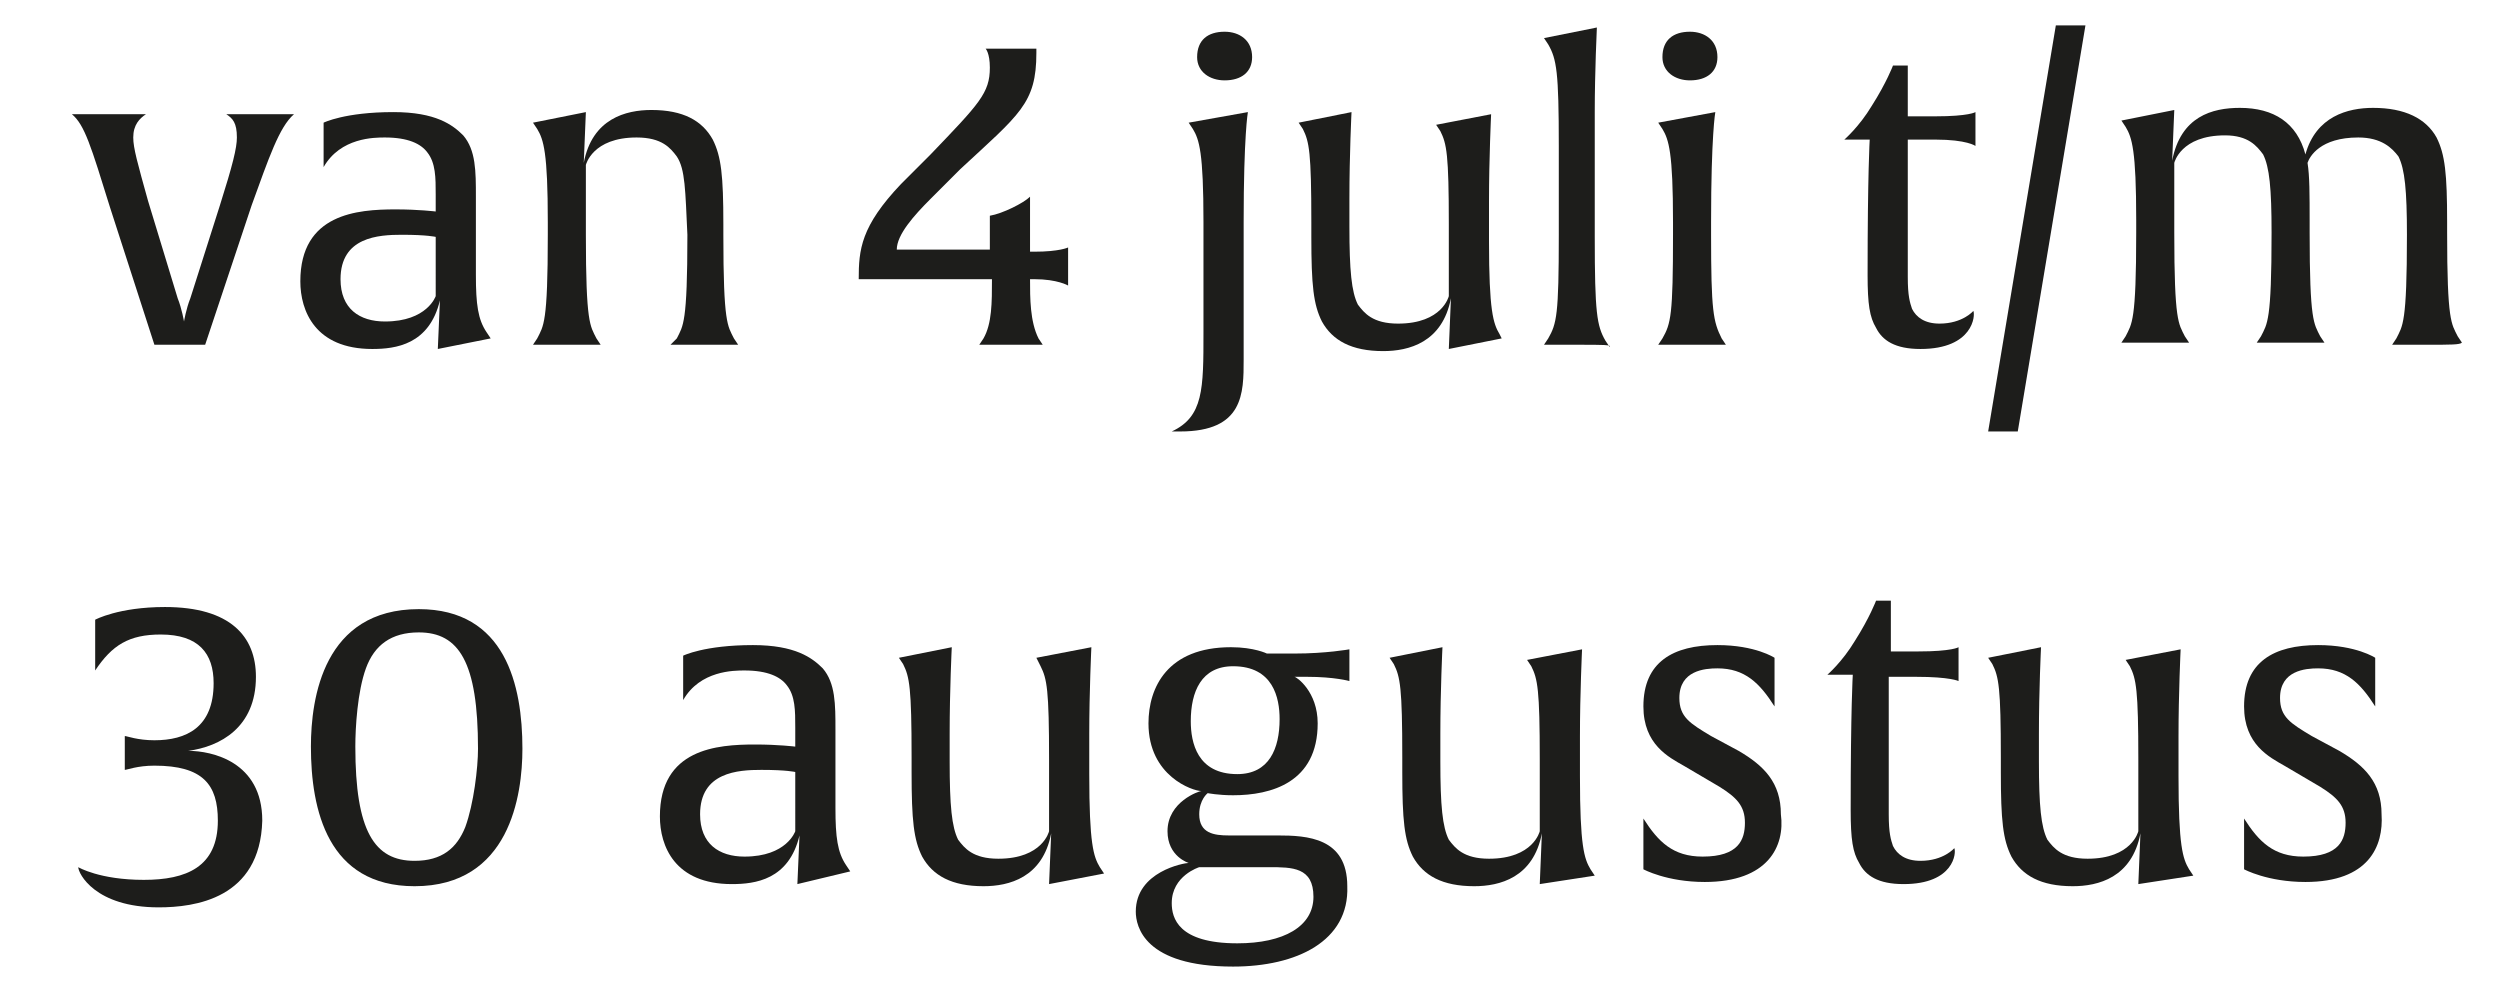 <?xml version="1.0" encoding="utf-8"?>
<!-- Generator: Adobe Illustrator 24.0.0, SVG Export Plug-In . SVG Version: 6.00 Build 0)  -->
<svg version="1.1" id="Laag_1" xmlns="http://www.w3.org/2000/svg" xmlns:xlink="http://www.w3.org/1999/xlink" x="0px" y="0px"
	 width="118.2px" height="46.9px" viewBox="0 0 118.2 46.9" style="enable-background:new 0 0 118.2 46.9;" xml:space="preserve">
<style type="text/css">
	.st0{fill:#1D1D1B;}
</style>
<g>
	<path class="st0" d="M11.9,9.7l-2.2,6.6c0,0-0.4,0-1.2,0c-0.7,0-1.2,0-1.2,0L5.2,9.8C4.3,6.9,4,5.9,3.4,5.4c0,0,0.6,0,1.7,0
		c1.3,0,1.8,0,1.8,0C6.6,5.6,6.3,5.9,6.3,6.5c0,0.5,0.2,1.2,0.7,3l1.4,4.6c0.2,0.5,0.3,1.1,0.3,1.1s0.1-0.6,0.3-1.1l1.4-4.4
		C11,7.8,11.2,7,11.2,6.5c0-0.7-0.2-0.9-0.5-1.1c0,0,0.5,0,1.6,0c1.1,0,1.6,0,1.6,0C13.2,6,12.7,7.5,11.9,9.7z"/>
	<path class="st0" d="M20.7,16.5l0.1-2.3c-0.5,2.1-2.1,2.3-3.2,2.3c-2.7,0-3.4-1.8-3.4-3.2c0-3.2,2.7-3.4,4.5-3.4
		c1.1,0,1.9,0.1,1.9,0.1V9.2c0-0.8,0-1.5-0.4-2c-0.3-0.4-0.9-0.7-2-0.7c-0.5,0-2.1,0-2.9,1.4c0,0,0-0.4,0-1.1c0-0.7,0-1,0-1
		s1-0.5,3.3-0.5c2,0,2.8,0.6,3.3,1.1c0.6,0.7,0.6,1.7,0.6,2.9c0,0.4,0,1.7,0,3.7c0,1.4,0.1,2.1,0.5,2.7l0.2,0.3L20.7,16.5z
		 M20.6,11.2c0,0-0.4-0.1-1.6-0.1c-1.1,0-2.9,0.1-2.9,2.1c0,1.4,0.9,2,2.1,2c2,0,2.4-1.2,2.4-1.2V11.2z"/>
	<path class="st0" d="M33.3,16.3c-1.1,0-1.6,0-1.6,0L32,16c0.3-0.6,0.5-0.7,0.5-4.9C32.4,9,32.4,8,32,7.4c-0.3-0.4-0.7-0.9-1.9-0.9
		c-2.1,0-2.4,1.3-2.4,1.3v3.3c0,4.2,0.2,4.3,0.5,4.9l0.2,0.3c0,0-0.4,0-1.6,0c-1.1,0-1.6,0-1.6,0l0.2-0.3c0.3-0.6,0.5-0.7,0.5-4.9
		v-0.6c0-3.3-0.2-3.9-0.5-4.4l-0.2-0.3l2.5-0.5l-0.1,2.4c0.4-2.1,2-2.5,3.2-2.5c1.5,0,2.4,0.5,2.9,1.4c0.4,0.8,0.5,1.7,0.5,4v0.5
		c0,4.2,0.2,4.3,0.5,4.9l0.2,0.3C34.9,16.3,34.5,16.3,33.3,16.3z"/>
	<path class="st0" d="M48.9,13.2h-0.2c0,0.9,0,2,0.4,2.8l0.2,0.3c0,0-0.4,0-1.5,0c-1.1,0-1.5,0-1.5,0l0.2-0.3
		c0.4-0.7,0.4-1.7,0.4-2.8h-6.3c0-1.4,0.1-2.5,2-4.5L44,7.3c2.3-2.4,2.8-2.9,2.8-4.1c0-0.7-0.2-0.9-0.2-0.9s0.5,0,1.2,0
		c0.7,0,1.2,0,1.2,0v0.2c0,2.4-0.8,2.9-3.6,5.5L44,9.4c-0.8,0.8-1.6,1.7-1.6,2.4h4.4v-1.6c0.6-0.1,1.6-0.6,1.9-0.9v2.6h0.2
		c1.2,0,1.6-0.2,1.6-0.2s0,0.3,0,0.9c0,0.7,0,0.9,0,0.9S50,13.2,48.9,13.2z"/>
	<path class="st0" d="M58.8,10.5V17c0,1.6,0,3.4-3,3.4h-0.4c1.5-0.7,1.5-2,1.5-4.7v-5.2c0-3.3-0.2-3.9-0.5-4.4l-0.2-0.3L59,5.3
		C59,5.3,58.8,6.4,58.8,10.5z M57.9,3.8c-0.7,0-1.3-0.4-1.3-1.1c0-0.8,0.5-1.2,1.3-1.2c0.7,0,1.3,0.4,1.3,1.2
		C59.2,3.4,58.7,3.8,57.9,3.8z"/>
	<path class="st0" d="M68.5,16.5l0.1-2.4c-0.4,2.1-2,2.5-3.2,2.5c-1.5,0-2.4-0.5-2.9-1.4c-0.4-0.8-0.5-1.7-0.5-4v-0.7
		c0-3.3-0.1-3.8-0.4-4.4l-0.2-0.3l2.5-0.5c0,0-0.1,2-0.1,4.1v1.3c0,2.1,0.1,3.1,0.4,3.7c0.3,0.4,0.7,0.9,1.9,0.9
		c2.1,0,2.4-1.3,2.4-1.3v-3.4c0-3.3-0.1-3.8-0.4-4.4l-0.2-0.3l2.6-0.5c0,0-0.1,2.1-0.1,4.1v1.9c0,3.3,0.2,3.9,0.5,4.4L71,16
		L68.5,16.5z"/>
	<path class="st0" d="M74.6,16.3c-1.1,0-1.6,0-1.6,0l0.2-0.3c0.4-0.7,0.5-1.1,0.5-4.9V6.9c0-3.5-0.1-4.1-0.5-4.8l-0.2-0.3l2.5-0.5
		c0,0-0.1,2.1-0.1,4v5.9c0,3.6,0.1,4.2,0.5,4.9l0.2,0.3C76.2,16.3,75.8,16.3,74.6,16.3z"/>
	<path class="st0" d="M80,16.3c-1.1,0-1.6,0-1.6,0l0.2-0.3c0.4-0.7,0.5-1.1,0.5-4.9v-0.6c0-3.3-0.2-3.9-0.5-4.4l-0.2-0.3l2.7-0.5
		c0,0-0.2,1.1-0.2,5.2v0.6c0,3.6,0.1,4.1,0.5,4.9l0.2,0.3C81.5,16.3,81.1,16.3,80,16.3z M79.9,3.8c-0.7,0-1.3-0.4-1.3-1.1
		c0-0.8,0.5-1.2,1.3-1.2c0.7,0,1.3,0.4,1.3,1.2C81.2,3.4,80.7,3.8,79.9,3.8z"/>
	<path class="st0" d="M90.8,16.5c-1.2,0-1.8-0.4-2.1-1c-0.3-0.5-0.4-1.1-0.4-2.5c0-4.8,0.1-6.4,0.1-6.4h-1.2c0,0,0.7-0.6,1.3-1.6
		c0.7-1.1,1-1.9,1-1.9h0.7v2.4h1.3c1.6,0,1.9-0.2,1.9-0.2s0,0.3,0,0.8c0,0.5,0,0.8,0,0.8S93,6.6,91.5,6.6h-1.3v6.5
		c0,0.9,0.1,1.2,0.2,1.5c0.2,0.4,0.6,0.7,1.3,0.7c1.1,0,1.6-0.6,1.6-0.6C93.4,14.9,93.3,16.5,90.8,16.5z"/>
	<path class="st0" d="M95.4,20.4H94l3.2-19.2h1.4L95.4,20.4z"/>
	<path class="st0" d="M114.7,16.3c-1.1,0-1.6,0-1.6,0l0.2-0.3c0.3-0.6,0.5-0.7,0.5-4.9c0-2.1-0.1-3.1-0.4-3.7
		c-0.3-0.4-0.8-0.9-1.9-0.9c-1.8,0-2.3,0.9-2.4,1.2c0.1,0.6,0.1,1.5,0.1,2.8v0.5c0,4.2,0.2,4.3,0.5,4.9l0.2,0.3c0,0-0.4,0-1.6,0
		s-1.6,0-1.6,0l0.2-0.3c0.3-0.6,0.5-0.7,0.5-4.9c0-2.1-0.1-3.1-0.4-3.7c-0.3-0.4-0.7-0.9-1.8-0.9c-2.1,0-2.4,1.3-2.4,1.3v3.3
		c0,4.2,0.2,4.3,0.5,4.9l0.2,0.3c0,0-0.4,0-1.6,0c-1.1,0-1.6,0-1.6,0l0.2-0.3c0.3-0.6,0.5-0.7,0.5-4.9v-0.6c0-3.3-0.2-3.9-0.5-4.4
		l-0.2-0.3l2.5-0.5l-0.1,2.4c0.4-2.1,1.9-2.5,3.2-2.5c1.6,0,2.7,0.7,3.1,2.2c0.5-1.8,2-2.2,3.2-2.2c1.5,0,2.5,0.5,3,1.4
		c0.4,0.8,0.5,1.7,0.5,4v0.5c0,4.2,0.2,4.3,0.5,4.9l0.2,0.3C116.3,16.3,115.9,16.3,114.7,16.3z"/>
</g>
<g>
	<path class="st0" d="M7.5,42.9c-3,0-3.8-1.6-3.8-1.9c0,0,1,0.6,3.1,0.6c2,0,3.5-0.6,3.5-2.8c0-1.7-0.7-2.6-3-2.6
		c-0.8,0-1.3,0.2-1.4,0.2c0,0,0-0.3,0-0.8c0-0.6,0-0.8,0-0.8c0.1,0,0.6,0.2,1.4,0.2c1.5,0,2.8-0.6,2.8-2.7c0-1.4-0.7-2.3-2.5-2.3
		c-1.5,0-2.3,0.5-3.1,1.7c0,0,0-0.5,0-1.3c0-0.8,0-1.1,0-1.1s1.1-0.6,3.3-0.6c3.1,0,4.3,1.4,4.3,3.3c0,2.4-1.7,3.3-3.2,3.5
		c1.1,0,3.5,0.5,3.5,3.3C12.3,42.5,9.2,42.9,7.5,42.9z"/>
	<path class="st0" d="M19.6,41.9c-4.1,0-4.9-3.6-4.9-6.6c0-2.3,0.6-6.5,5.1-6.5c4.1,0,4.9,3.6,4.9,6.6
		C24.7,37.6,24.1,41.9,19.6,41.9z M19.8,29.9c-1.3,0-2.1,0.6-2.5,1.7c-0.4,1.1-0.5,2.8-0.5,3.7c0,4,0.9,5.4,2.8,5.4
		c1.3,0,2-0.6,2.4-1.6c0.4-1.1,0.6-2.8,0.6-3.7C22.6,31.3,21.7,29.9,19.8,29.9z"/>
	<path class="st0" d="M37.7,41.8l0.1-2.3c-0.5,2.1-2.1,2.3-3.2,2.3c-2.7,0-3.4-1.8-3.4-3.2c0-3.2,2.7-3.4,4.5-3.4
		c1.1,0,1.9,0.1,1.9,0.1v-0.9c0-0.8,0-1.5-0.4-2c-0.3-0.4-0.9-0.7-2-0.7c-0.5,0-2.1,0-2.9,1.4c0,0,0-0.4,0-1.1c0-0.7,0-1,0-1
		s1-0.5,3.3-0.5c2,0,2.8,0.6,3.3,1.1c0.6,0.7,0.6,1.7,0.6,2.9c0,0.4,0,1.7,0,3.7c0,1.4,0.1,2.1,0.5,2.7l0.2,0.3L37.7,41.8z
		 M37.6,36.5c0,0-0.4-0.1-1.6-0.1c-1.1,0-2.9,0.1-2.9,2.1c0,1.4,0.9,2,2.1,2c2,0,2.4-1.2,2.4-1.2V36.5z"/>
	<path class="st0" d="M49.6,41.8l0.1-2.4c-0.4,2.1-2,2.5-3.2,2.5c-1.5,0-2.4-0.5-2.9-1.4c-0.4-0.8-0.5-1.7-0.5-4v-0.7
		c0-3.3-0.1-3.8-0.4-4.4l-0.2-0.3l2.5-0.5c0,0-0.1,2-0.1,4.1v1.3c0,2.1,0.1,3.1,0.4,3.7c0.3,0.4,0.7,0.9,1.9,0.9
		c2.1,0,2.4-1.3,2.4-1.3v-3.4c0-3.3-0.1-3.8-0.4-4.4L49,31.1l2.6-0.5c0,0-0.1,2.1-0.1,4.1v1.9c0,3.3,0.2,3.9,0.5,4.4l0.2,0.3
		L49.6,41.8z"/>
	<path class="st0" d="M58.3,45.7c-4.2,0-4.6-1.9-4.6-2.6c0-1.9,2.3-2.3,2.5-2.3c0,0-1-0.3-1-1.5c0-1.4,1.5-1.9,1.6-1.9
		c-0.4,0-2.5-0.7-2.5-3.2c0-1.7,0.9-3.6,3.9-3.6c1.1,0,1.7,0.3,1.7,0.3h1.3c1.5,0,2.6-0.2,2.6-0.2s0,0.3,0,0.8c0,0.5,0,0.7,0,0.7
		s-0.7-0.2-2-0.2l-0.6,0c0.1,0,1.1,0.7,1.1,2.2c0,2.8-2.2,3.4-4,3.4c-0.7,0-1.2-0.1-1.2-0.1s-0.4,0.3-0.4,1c0,0.9,0.7,1,1.4,1h2.3
		c1.4,0,3.3,0.1,3.3,2.4C63.8,44.5,61.3,45.7,58.3,45.7z M60,41h-3.3c0,0-1.3,0.4-1.3,1.7c0,0.7,0.3,1.9,3.1,1.9
		c2.2,0,3.6-0.8,3.6-2.2C62.1,41,61.1,41,60,41z M58.3,31.5c-1.5,0-2,1.2-2,2.6c0,1,0.3,2.5,2.2,2.5c1.5,0,2-1.2,2-2.6
		C60.5,33,60.2,31.5,58.3,31.5z"/>
	<path class="st0" d="M72.8,41.8l0.1-2.4c-0.4,2.1-2,2.5-3.2,2.5c-1.5,0-2.4-0.5-2.9-1.4c-0.4-0.8-0.5-1.7-0.5-4v-0.7
		c0-3.3-0.1-3.8-0.4-4.4l-0.2-0.3l2.5-0.5c0,0-0.1,2-0.1,4.1v1.3c0,2.1,0.1,3.1,0.4,3.7c0.3,0.4,0.7,0.9,1.9,0.9
		c2.1,0,2.4-1.3,2.4-1.3v-3.4c0-3.3-0.1-3.8-0.4-4.4l-0.2-0.3l2.6-0.5c0,0-0.1,2.1-0.1,4.1v1.9c0,3.3,0.2,3.9,0.5,4.4l0.2,0.3
		L72.8,41.8z"/>
	<path class="st0" d="M80.6,41.7c-1.8,0-2.9-0.6-2.9-0.6s0-0.4,0-1.1c0-0.7,0-1.3,0-1.3c0.7,1.1,1.4,1.8,2.8,1.8c1.7,0,2-0.8,2-1.6
		c0-0.8-0.4-1.2-1.2-1.7l-1.7-1c-0.7-0.4-1.9-1-1.9-2.8c0-2.1,1.4-2.9,3.5-2.9c1.8,0,2.7,0.6,2.7,0.6s0,0.4,0,1.1c0,0.7,0,1.2,0,1.2
		c-0.7-1.1-1.4-1.8-2.7-1.8c-0.6,0-1.8,0.1-1.8,1.4c0,0.9,0.5,1.2,1.5,1.8l1.3,0.7c1.2,0.7,2,1.5,2,3C84.4,40,83.6,41.7,80.6,41.7z"
		/>
	<path class="st0" d="M90,41.8c-1.2,0-1.8-0.4-2.1-1c-0.3-0.5-0.4-1.1-0.4-2.5c0-4.8,0.1-6.4,0.1-6.4h-1.2c0,0,0.7-0.6,1.3-1.6
		c0.7-1.1,1-1.9,1-1.9h0.7v2.4h1.3c1.6,0,1.9-0.2,1.9-0.2s0,0.3,0,0.8c0,0.5,0,0.8,0,0.8S92.2,32,90.6,32h-1.3v6.5
		c0,0.9,0.1,1.2,0.2,1.5c0.2,0.4,0.6,0.7,1.3,0.7c1.1,0,1.6-0.6,1.6-0.6C92.5,40.3,92.4,41.8,90,41.8z"/>
	<path class="st0" d="M101.1,41.8l0.1-2.4c-0.4,2.1-2,2.5-3.2,2.5c-1.5,0-2.4-0.5-2.9-1.4c-0.4-0.8-0.5-1.7-0.5-4v-0.7
		c0-3.3-0.1-3.8-0.4-4.4L94,31.1l2.5-0.5c0,0-0.1,2-0.1,4.1v1.3c0,2.1,0.1,3.1,0.4,3.7c0.3,0.4,0.7,0.9,1.9,0.9
		c2.1,0,2.4-1.3,2.4-1.3v-3.4c0-3.3-0.1-3.8-0.4-4.4l-0.2-0.3l2.6-0.5c0,0-0.1,2.1-0.1,4.1v1.9c0,3.3,0.2,3.9,0.5,4.4l0.2,0.3
		L101.1,41.8z"/>
	<path class="st0" d="M109,41.7c-1.8,0-2.9-0.6-2.9-0.6s0-0.4,0-1.1c0-0.7,0-1.3,0-1.3c0.7,1.1,1.4,1.8,2.8,1.8c1.7,0,2-0.8,2-1.6
		c0-0.8-0.4-1.2-1.2-1.7l-1.7-1c-0.7-0.4-1.9-1-1.9-2.8c0-2.1,1.4-2.9,3.5-2.9c1.8,0,2.7,0.6,2.7,0.6s0,0.4,0,1.1c0,0.7,0,1.2,0,1.2
		c-0.7-1.1-1.4-1.8-2.7-1.8c-0.6,0-1.8,0.1-1.8,1.4c0,0.9,0.5,1.2,1.5,1.8l1.3,0.7c1.2,0.7,2,1.5,2,3C112.7,40,112,41.7,109,41.7z"
		/>
</g>
</svg>
